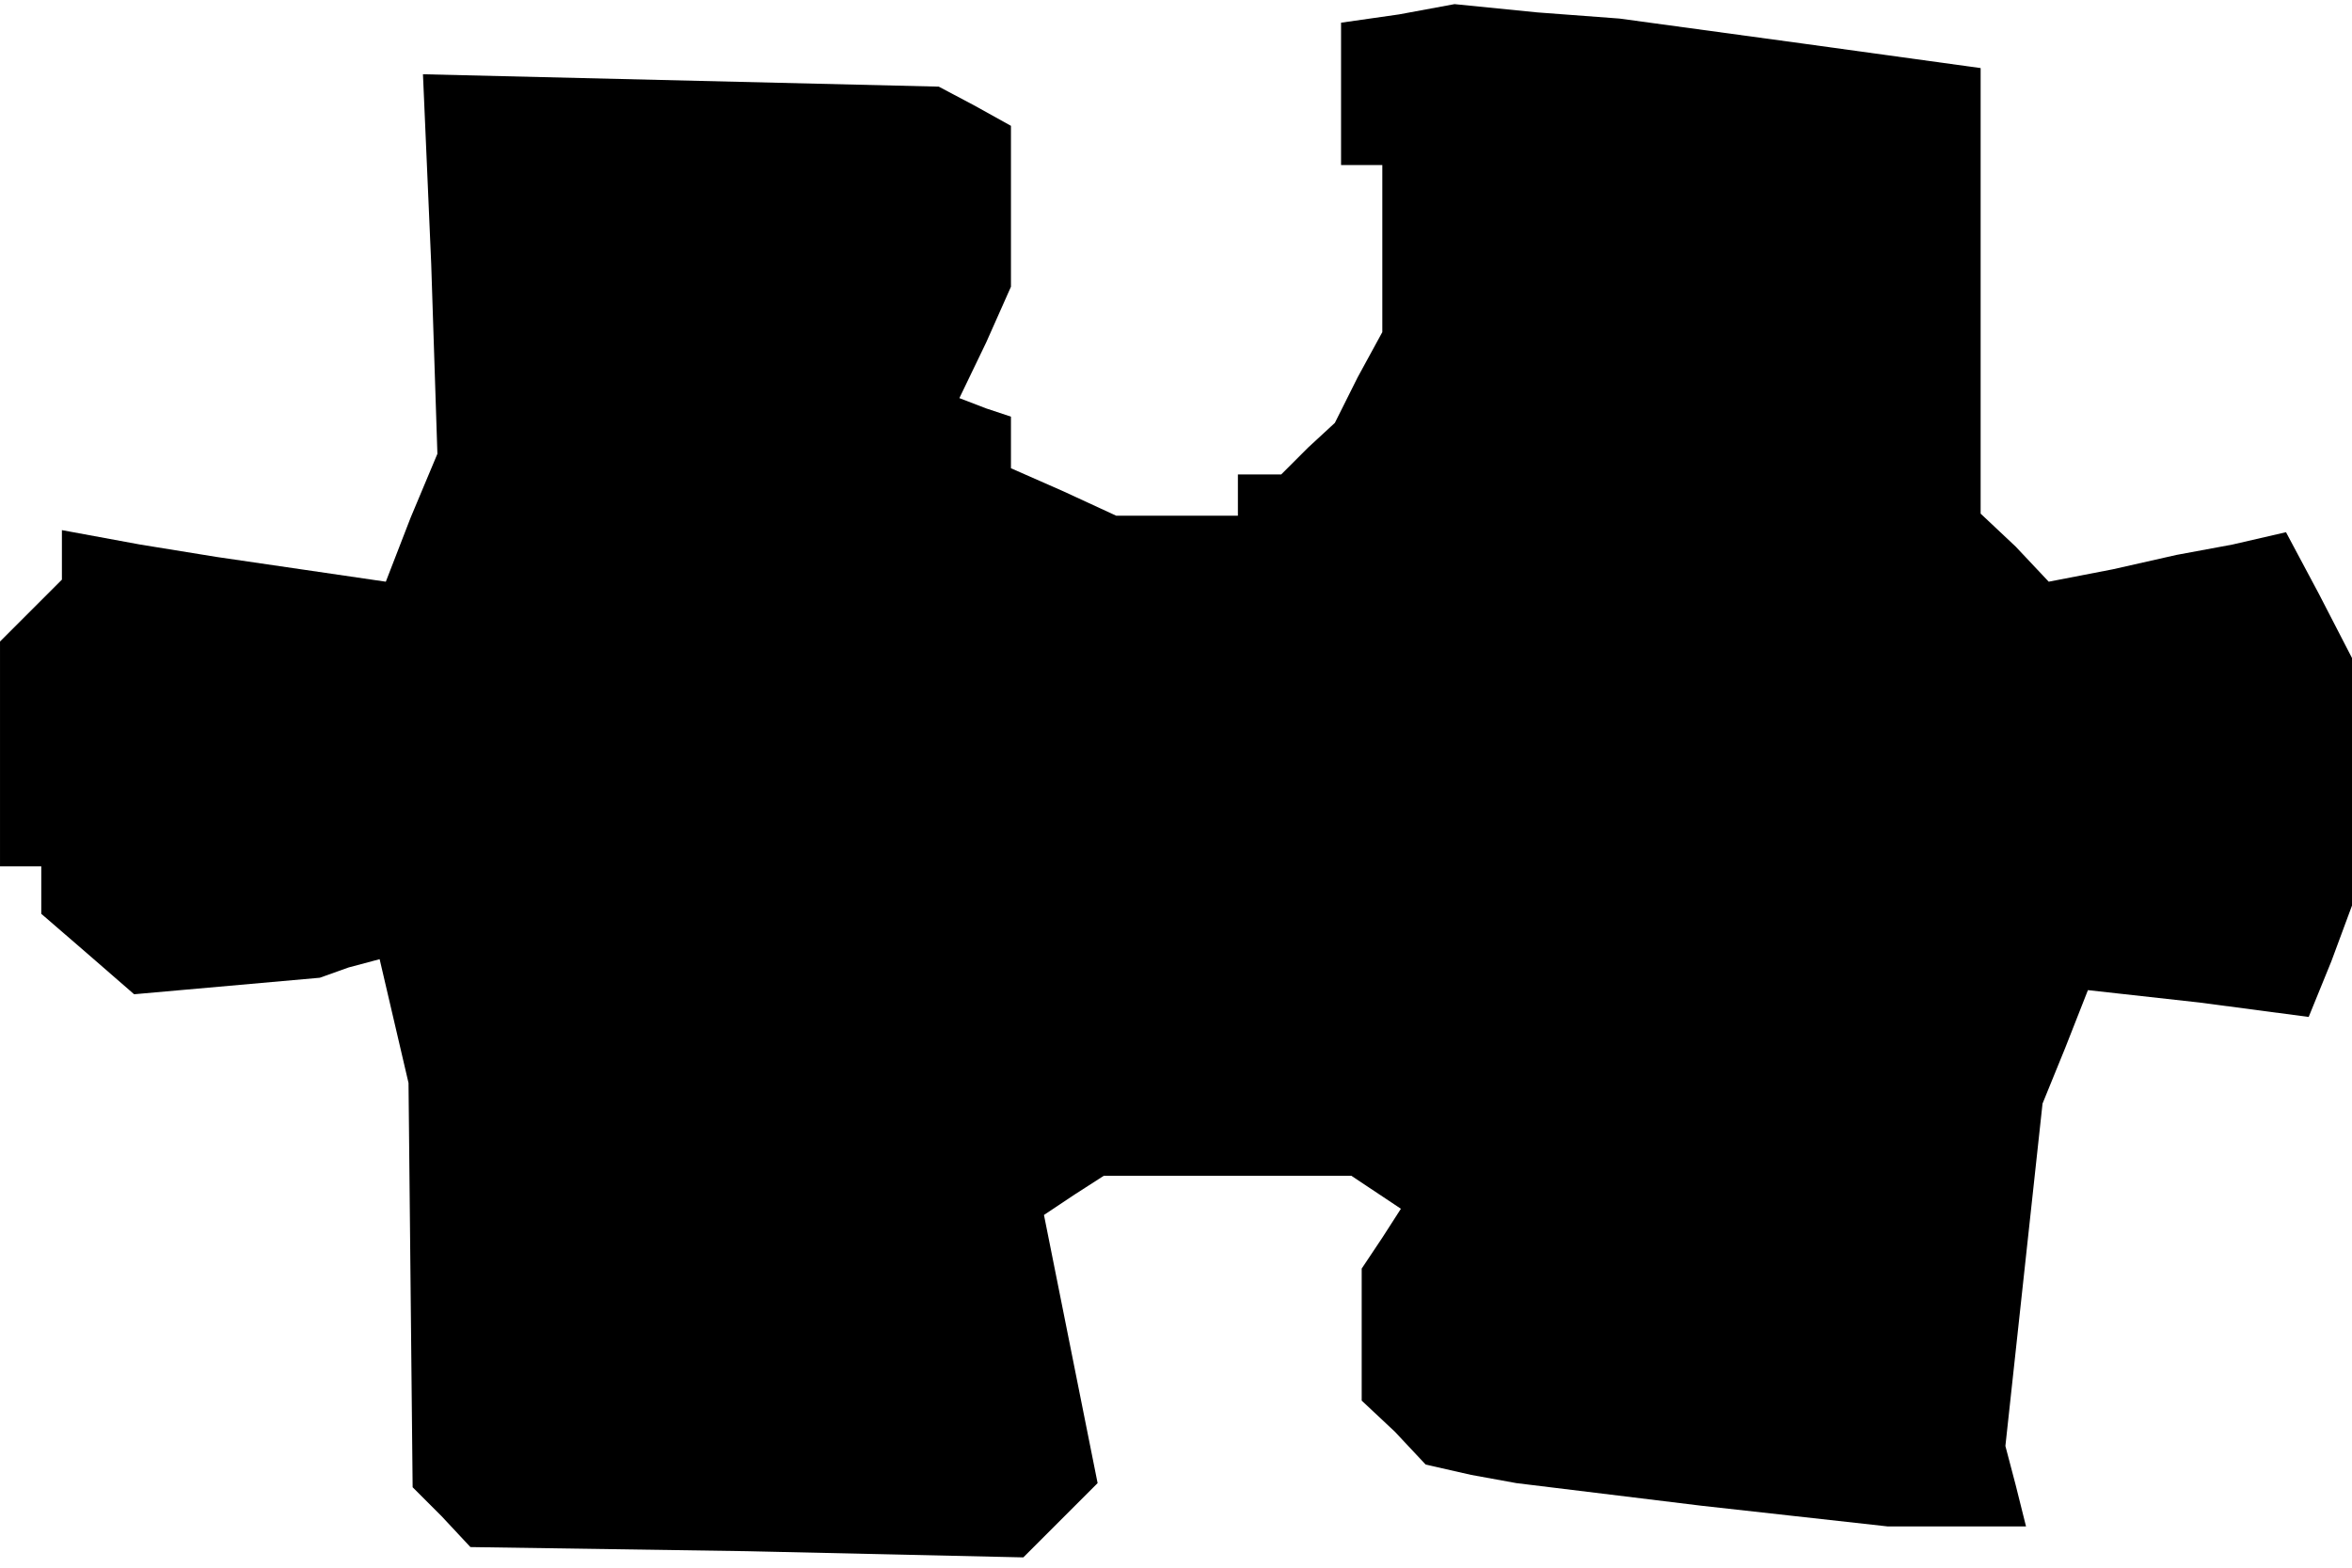 <?xml version="1.0" standalone="no"?>
<!DOCTYPE svg PUBLIC "-//W3C//DTD SVG 20010904//EN"
 "http://www.w3.org/TR/2001/REC-SVG-20010904/DTD/svg10.dtd">
<svg version="1.0" xmlns="http://www.w3.org/2000/svg"
 width="114pt" height="76pt" viewBox="0 0 114 76"
 preserveAspectRatio="xMidYMid meet">
<g transform="translate(0,76) scale(0.1,-0.1)"
fill="#000000" stroke="none">
<path d="M678 753 l-28 -4 0 -35 0 -34 10 0 10 0 0 -41 0 -40 -12 -22 -11 -22
-13 -12 -13 -13 -10 0 -11 0 0 -10 0 -10 -30 0 -29 0 -26 12 -25 11 0 13 0 12
-12 4 -13 5 13 27 12 27 0 39 0 39 -18 10 -17 9 -125 3 -125 3 4 -92 3 -92
-13 -31 -12 -31 -41 6 -41 6 -37 6 -38 7 0 -12 0 -12 -15 -15 -15 -15 0 -55 0
-54 10 0 10 0 0 -11 0 -12 22 -19 23 -20 45 4 45 4 14 5 15 4 7 -30 7 -30 1
-98 1 -98 14 -14 14 -15 134 -2 134 -3 18 18 18 18 -13 65 -13 65 15 10 14 9
60 0 60 0 12 -8 12 -8 -9 -14 -10 -15 0 -32 0 -32 16 -15 15 -16 22 -5 22 -4
90 -11 90 -10 34 0 33 0 -5 20 -5 19 9 83 9 83 11 27 11 28 54 -6 53 -7 11 27
10 27 0 60 0 60 -16 31 -16 30 -26 -6 -27 -5 -31 -7 -31 -6 -16 17 -17 16 0
108 0 108 -87 12 -88 12 -40 3 -40 4 -27 -5z"/>
</g>
</svg>
